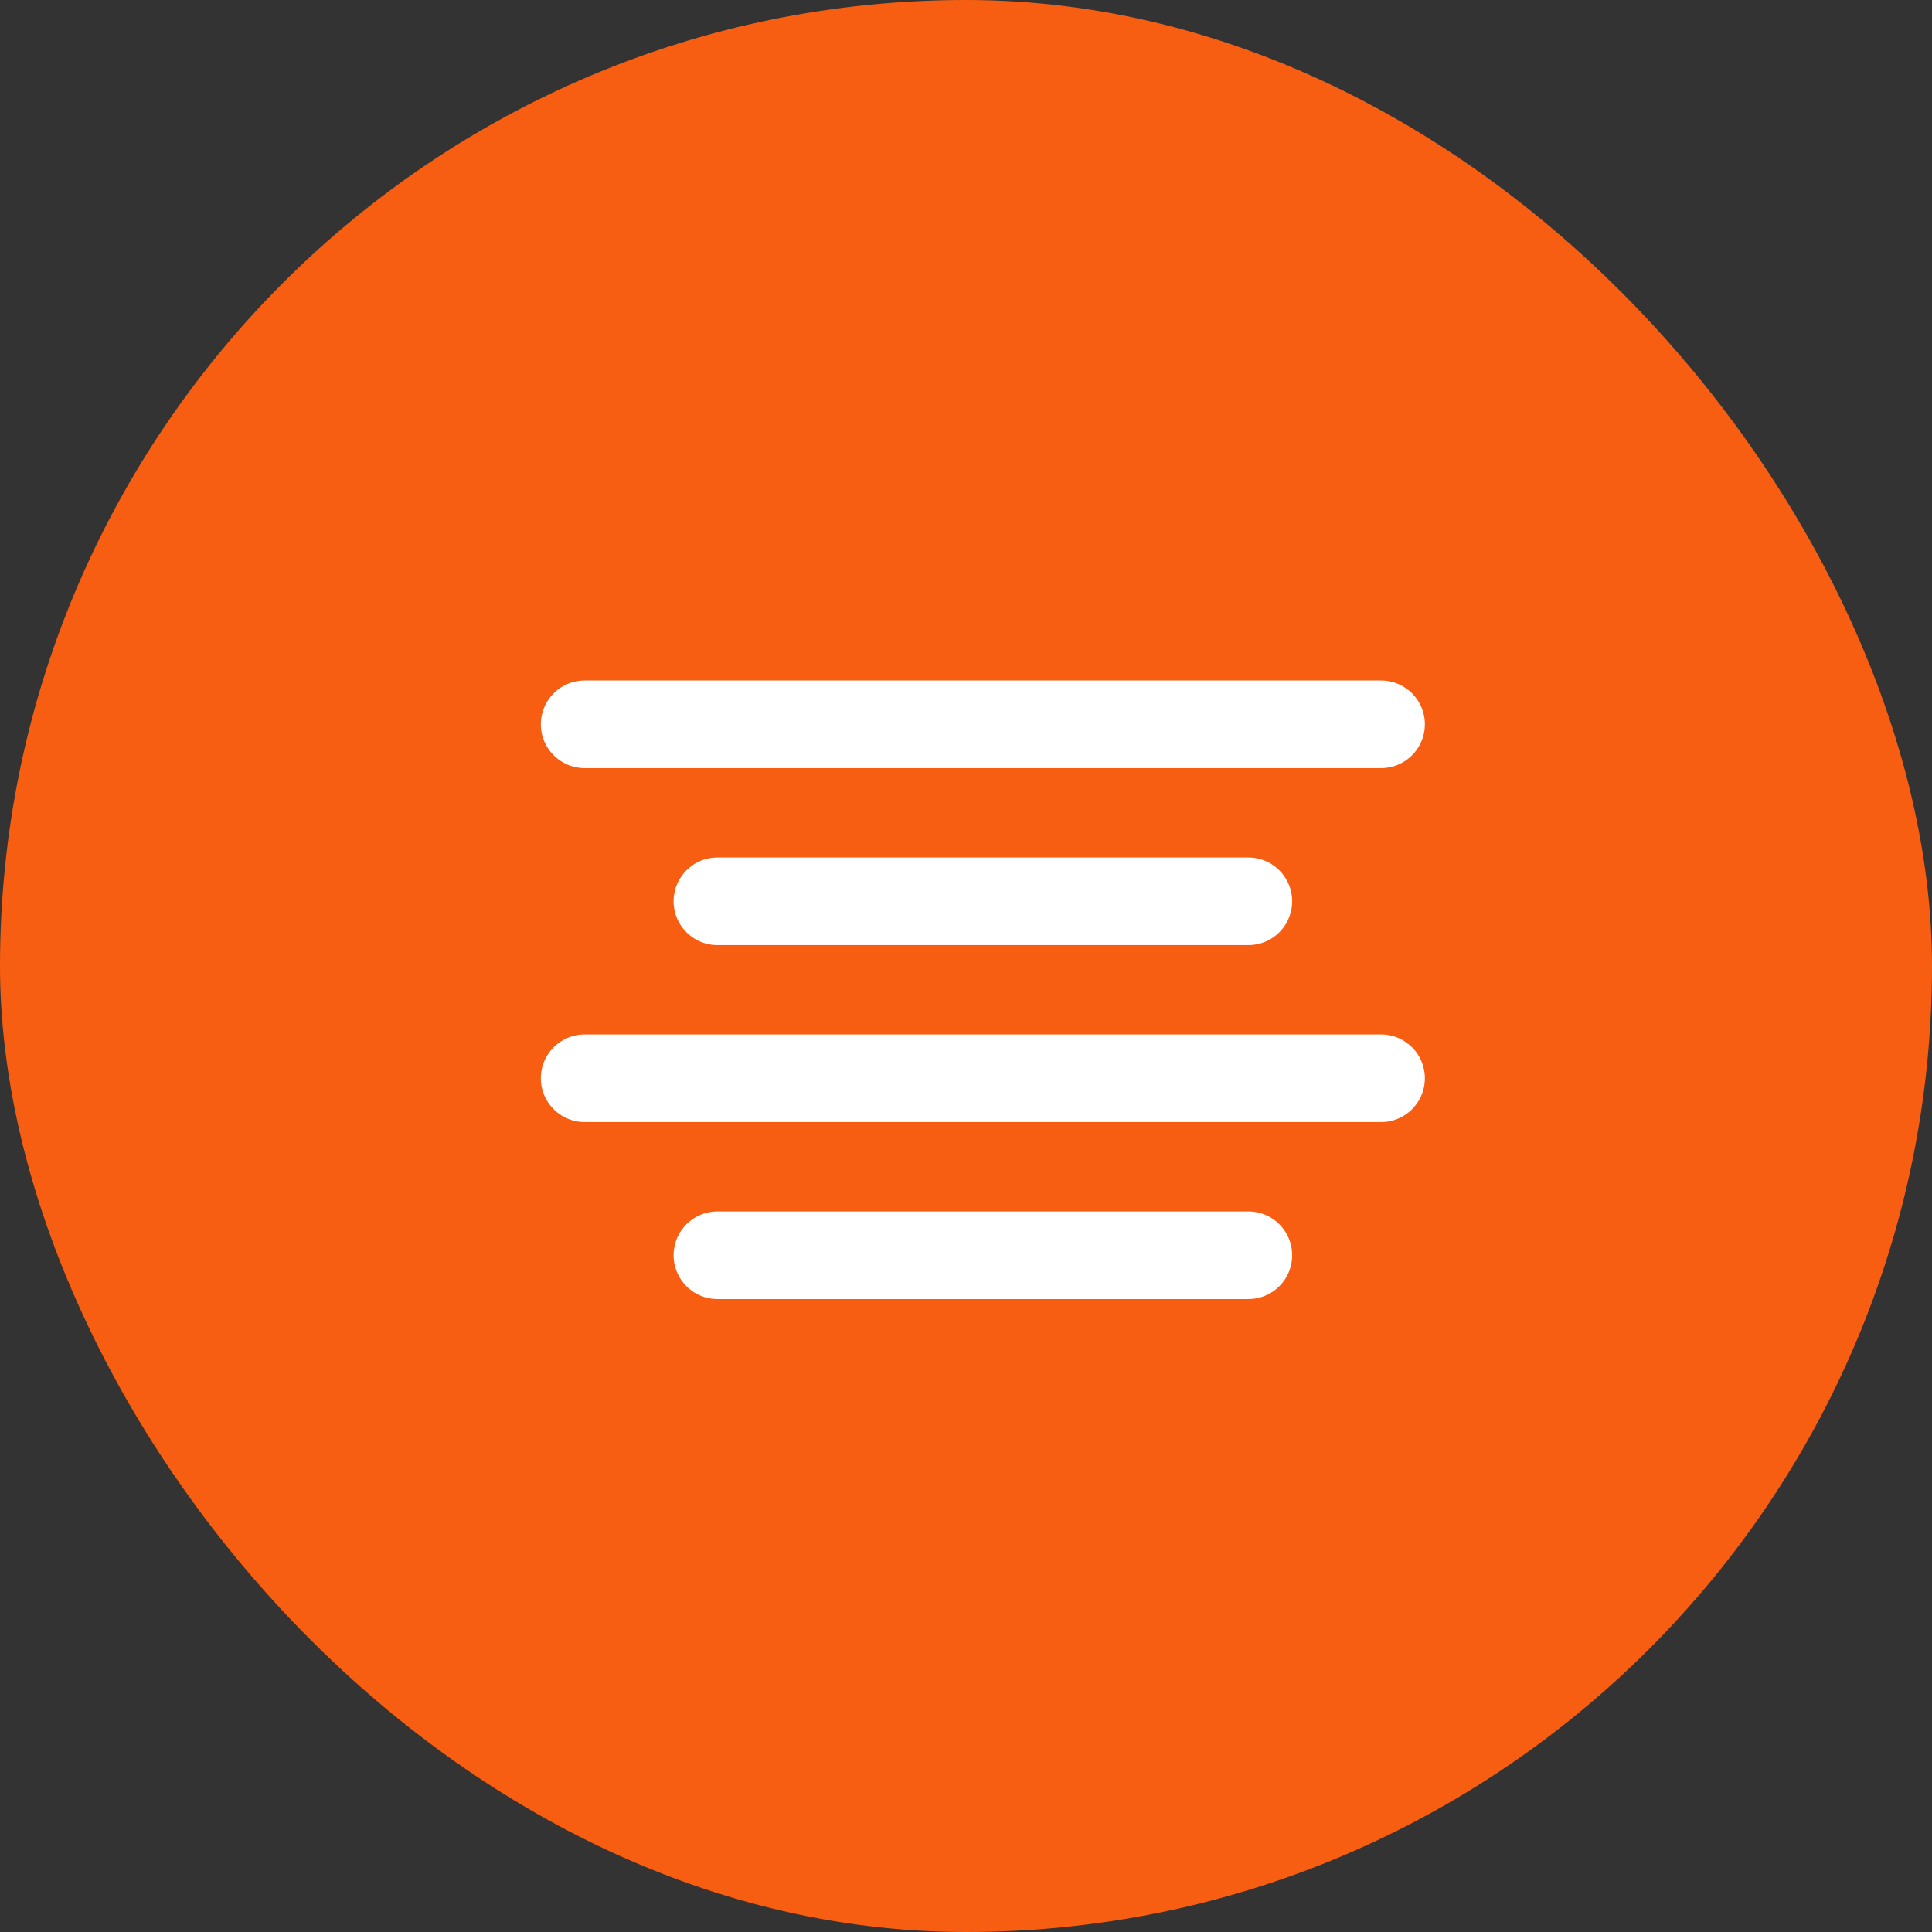 <svg xmlns="http://www.w3.org/2000/svg" width="49" height="49" viewBox="0 0 49 49">
  <rect x="0" y="0" width="49" height="49" fill="#333333" stroke="none"/>
  <g id="Circle_Button" data-name="Circle Button" transform="translate(0.382 0.347)">
    <rect id="Area" width="49" height="49" rx="24.5" transform="translate(-0.382 -0.347)" fill="#f85e11"/>
    <g id="Icon" transform="translate(14.372 15.025)">
      <rect id="Area-2" data-name="Area" width="19" height="20" transform="translate(0.246 -0.372)" fill="#fff" opacity="0"/>
      <g id="Icon-2" data-name="Icon" transform="translate(0.074 2.998)">
        <line id="ba1a777e-adf6-4078-afc4-18bec8f37e58" x1="13.466" transform="translate(3.367 4.489)" fill="none" stroke="#fff" stroke-linecap="round" stroke-linejoin="round" stroke-width="2.222"/>
        <line id="_1fadf16a-ba7f-4922-aaa0-3774cb0c000a" data-name="1fadf16a-ba7f-4922-aaa0-3774cb0c000a" x1="20.199" transform="translate(0 0)" fill="none" stroke="#fff" stroke-linecap="round" stroke-linejoin="round" stroke-width="2.222"/>
        <line id="_0c455e72-9101-4977-840f-00b479bf8409" data-name="0c455e72-9101-4977-840f-00b479bf8409" x1="20.199" transform="translate(0 8.977)" fill="none" stroke="#fff" stroke-linecap="round" stroke-linejoin="round" stroke-width="2.222"/>
        <line id="_7a95f118-f8a4-4320-b65b-5ad6a9d190a1" data-name="7a95f118-f8a4-4320-b65b-5ad6a9d190a1" x1="13.466" transform="translate(3.367 13.466)" fill="none" stroke="#fff" stroke-linecap="round" stroke-linejoin="round" stroke-width="2.222"/>
      </g>
    </g>
  </g>
</svg>
